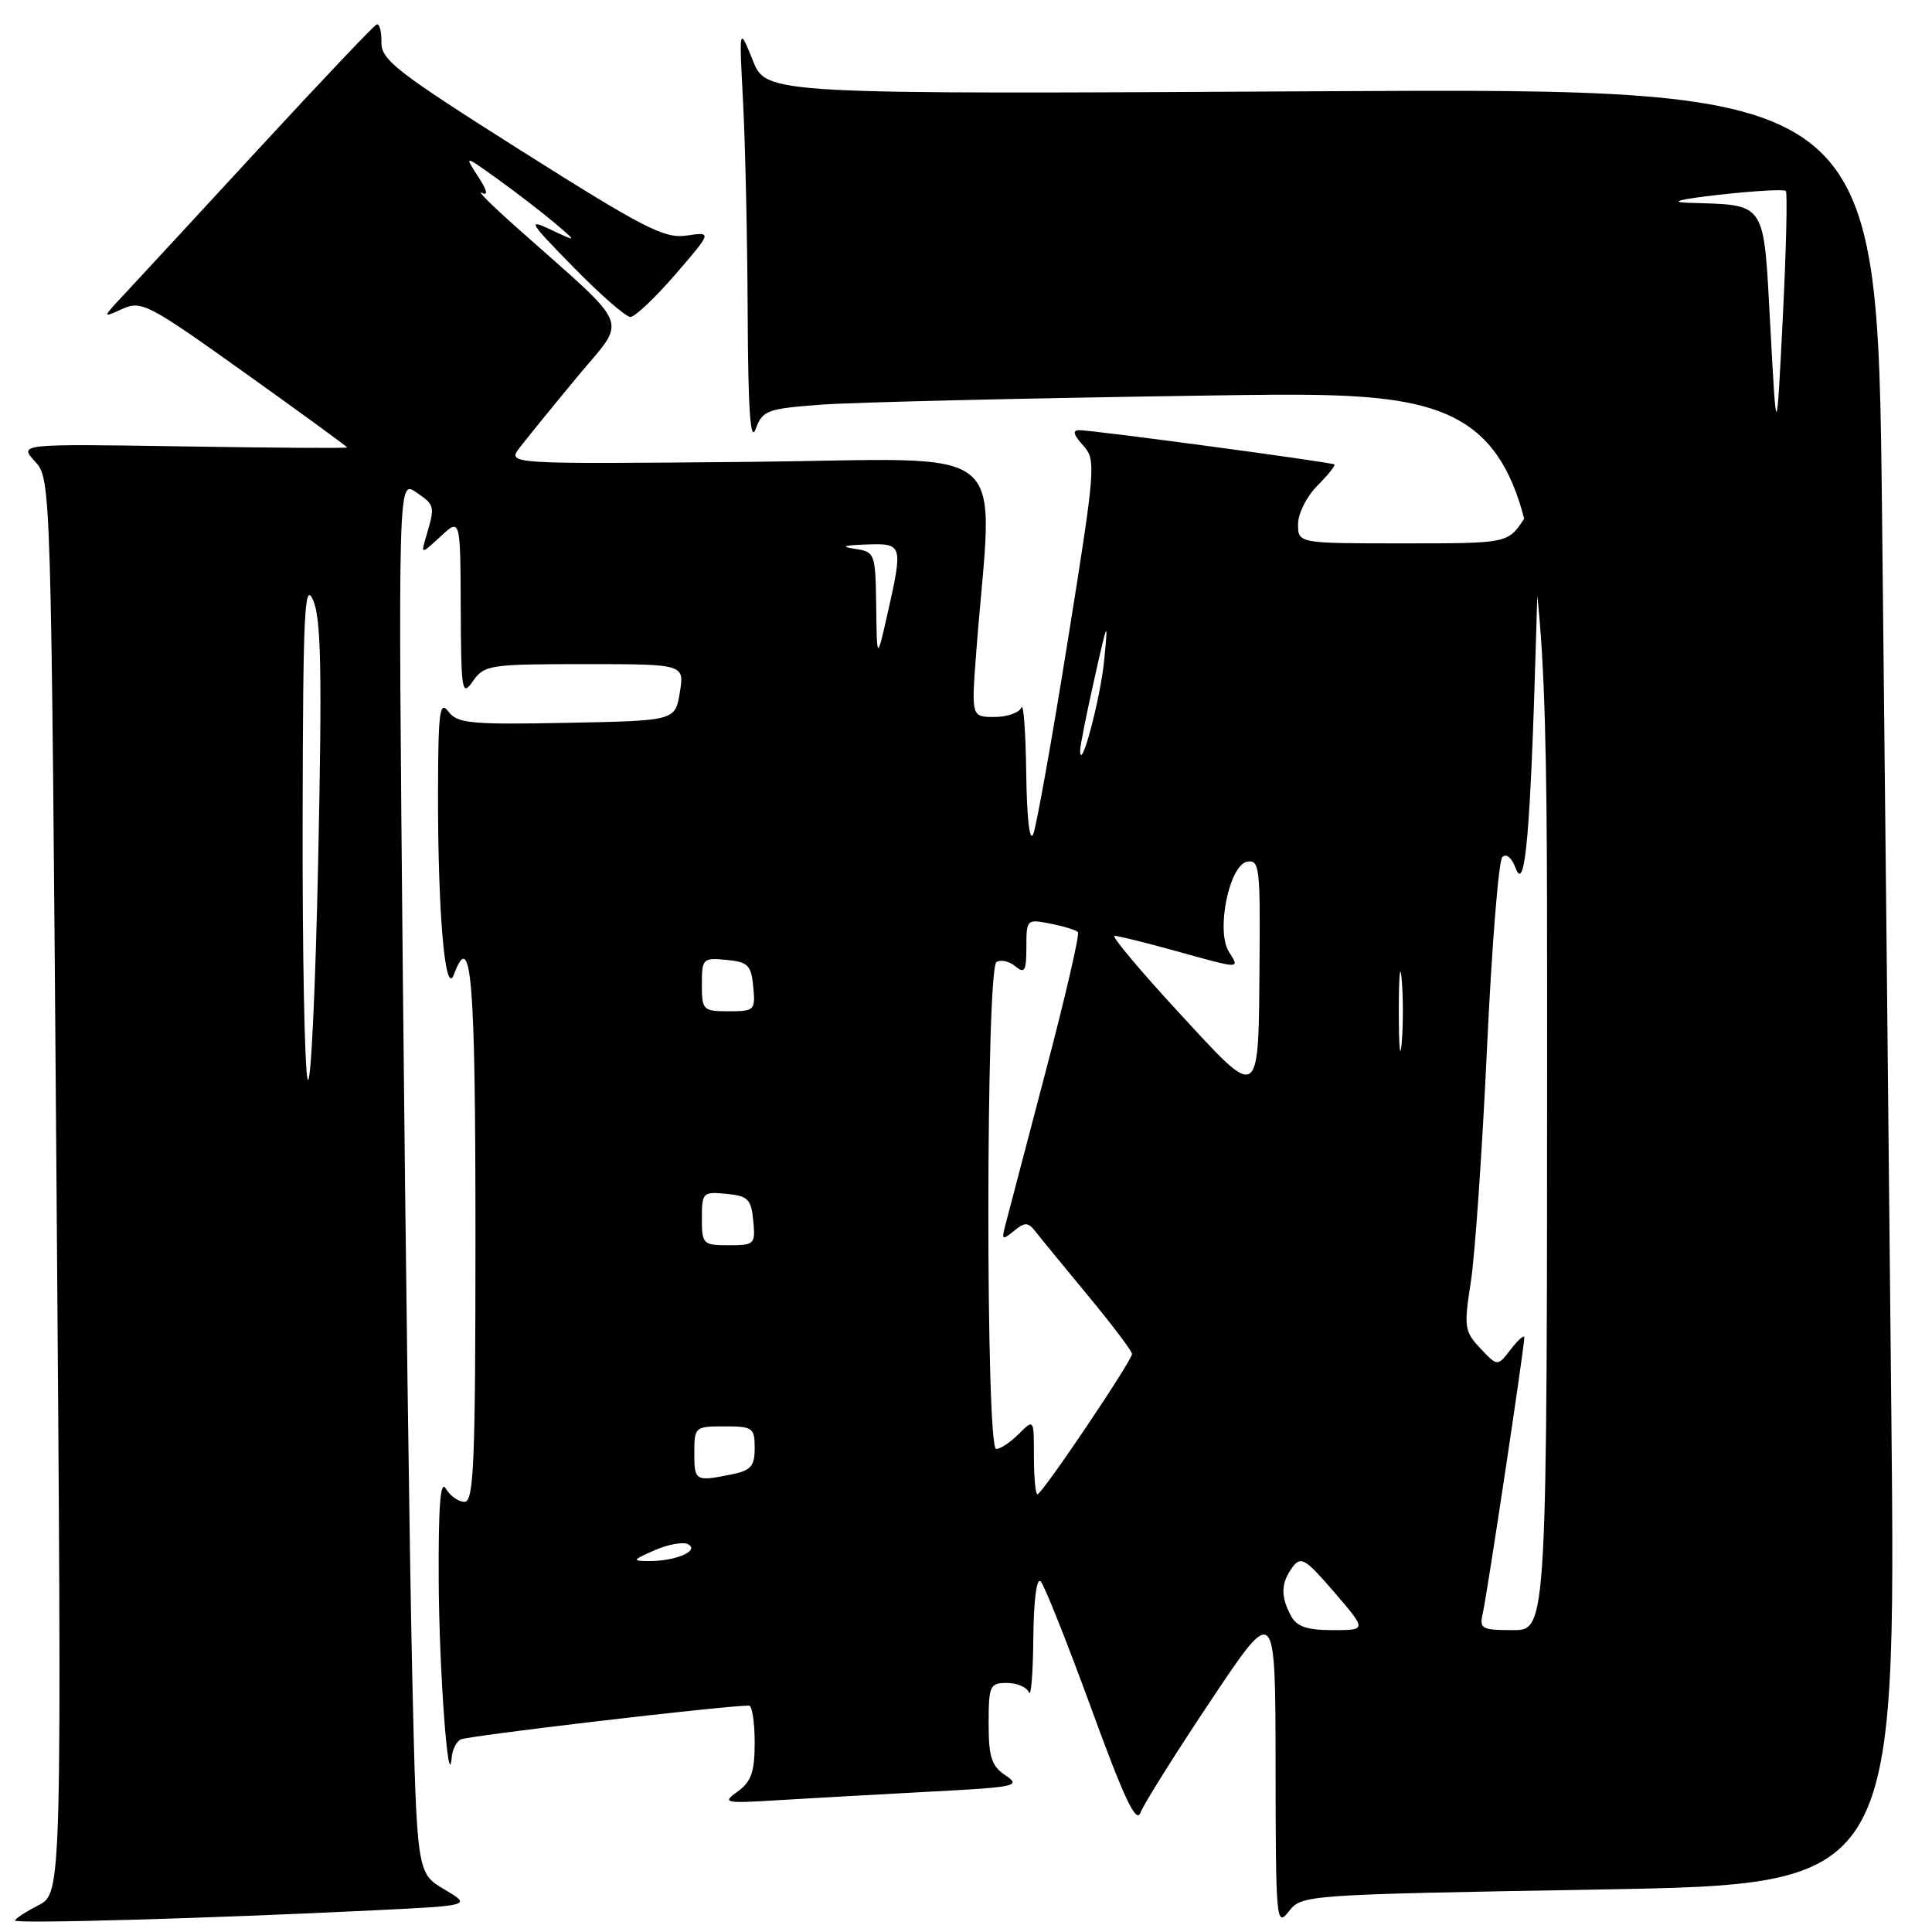 <?xml version="1.0" encoding="UTF-8" standalone="no"?>
<!DOCTYPE svg PUBLIC "-//W3C//DTD SVG 1.1//EN" "http://www.w3.org/Graphics/SVG/1.1/DTD/svg11.dtd" >
<svg xmlns="http://www.w3.org/2000/svg" xmlns:xlink="http://www.w3.org/1999/xlink" version="1.1" viewBox="0 0 256 256">
 <g >
 <path fill="currentColor"
d=" M 49.50 253.13 C 62.50 252.50 62.50 252.50 58.87 250.35 C 55.23 248.20 55.23 248.20 54.62 221.85 C 54.29 207.36 53.73 165.82 53.38 129.55 C 52.75 63.59 52.75 63.59 55.13 65.22 C 57.63 66.93 57.66 67.05 56.49 71.00 C 55.75 73.50 55.75 73.50 58.38 71.08 C 61.00 68.65 61.00 68.65 61.05 80.58 C 61.10 91.71 61.21 92.35 62.67 90.25 C 64.17 88.11 64.89 88.00 77.46 88.00 C 90.69 88.00 90.69 88.00 90.08 91.75 C 89.47 95.50 89.47 95.50 75.12 95.78 C 62.33 96.03 60.61 95.86 59.41 94.28 C 58.26 92.76 58.06 94.30 58.04 105.00 C 58.01 121.02 58.99 132.25 60.15 129.12 C 62.45 122.91 63.00 129.61 63.00 163.56 C 63.00 193.86 62.79 199.00 61.55 199.00 C 60.75 199.00 59.64 198.21 59.08 197.25 C 58.35 196.01 58.08 199.54 58.13 209.50 C 58.19 221.40 59.42 238.05 59.86 232.81 C 59.94 231.88 60.45 230.84 61.00 230.50 C 61.77 230.02 95.85 226.01 99.25 226.00 C 99.66 226.00 100.00 228.20 100.00 230.88 C 100.00 234.79 99.55 236.08 97.75 237.38 C 95.62 238.92 95.92 238.98 103.50 238.51 C 107.90 238.25 116.90 237.74 123.50 237.39 C 134.61 236.81 135.33 236.65 133.25 235.26 C 131.38 234.01 131.00 232.84 131.00 228.38 C 131.00 223.36 131.16 223.00 133.42 223.00 C 134.75 223.00 136.06 223.56 136.34 224.25 C 136.62 224.94 136.88 221.70 136.92 217.05 C 136.97 212.02 137.36 208.98 137.90 209.55 C 138.39 210.07 141.40 217.63 144.59 226.35 C 148.99 238.42 150.56 241.72 151.13 240.17 C 151.55 239.05 155.74 232.37 160.44 225.33 C 169.00 212.51 169.00 212.51 169.02 234.01 C 169.04 254.56 169.12 255.40 170.77 253.28 C 172.49 251.07 172.77 251.05 211.87 250.37 C 251.24 249.68 251.24 249.68 250.61 187.09 C 250.27 152.66 249.72 99.12 249.38 68.09 C 248.76 11.69 248.76 11.69 175.16 12.09 C 101.56 12.50 101.56 12.50 99.75 8.00 C 97.93 3.50 97.93 3.50 98.46 13.50 C 98.75 19.00 99.03 31.60 99.07 41.50 C 99.13 54.38 99.43 58.75 100.13 56.85 C 101.04 54.38 101.61 54.16 108.80 53.62 C 113.04 53.30 136.41 52.75 160.75 52.40 C 205.00 51.76 205.00 51.76 205.00 133.88 C 205.00 216.00 205.00 216.00 200.48 216.00 C 196.31 216.00 196.00 215.83 196.48 213.75 C 197.06 211.21 202.01 178.32 201.98 177.22 C 201.97 176.82 201.16 177.53 200.19 178.79 C 198.43 181.08 198.43 181.08 196.16 178.67 C 194.04 176.42 193.96 175.85 194.89 169.88 C 195.44 166.37 196.40 152.47 197.03 139.00 C 197.66 125.53 198.57 114.09 199.06 113.58 C 199.58 113.03 200.31 113.64 200.85 115.08 C 202.08 118.34 202.78 110.50 203.52 85.00 C 204.10 65.50 204.10 65.50 201.95 68.75 C 199.80 72.00 199.80 72.00 185.90 72.00 C 172.00 72.00 172.00 72.00 172.00 69.45 C 172.00 68.05 173.15 65.76 174.56 64.35 C 175.97 62.94 176.98 61.68 176.81 61.54 C 176.43 61.24 144.87 57.00 143.01 57.00 C 142.08 57.00 142.23 57.59 143.50 59.00 C 145.25 60.94 145.19 61.76 141.51 84.75 C 139.42 97.81 137.35 109.40 136.92 110.50 C 136.44 111.71 136.07 108.56 135.98 102.50 C 135.91 97.00 135.62 93.06 135.34 93.75 C 135.06 94.44 133.45 95.00 131.77 95.00 C 128.70 95.00 128.70 95.00 129.37 86.25 C 131.53 57.87 135.12 60.86 99.25 61.20 C 67.20 61.50 67.20 61.50 68.85 59.33 C 69.76 58.14 73.18 53.93 76.46 49.97 C 83.16 41.87 84.01 43.98 68.49 30.17 C 65.19 27.24 63.11 25.16 63.85 25.55 C 64.73 26.00 64.55 25.23 63.35 23.39 C 61.50 20.54 61.50 20.54 66.00 23.77 C 68.47 25.55 71.85 28.15 73.50 29.55 C 76.50 32.09 76.50 32.09 73.00 30.44 C 69.82 28.94 70.09 29.39 75.97 35.39 C 79.53 39.03 82.93 42.00 83.53 42.00 C 84.13 42.00 86.81 39.46 89.49 36.36 C 94.36 30.72 94.36 30.72 90.99 31.21 C 88.04 31.65 85.38 30.28 69.06 19.97 C 52.57 9.54 50.50 7.94 50.54 5.60 C 50.56 4.16 50.28 3.09 49.91 3.24 C 49.54 3.38 42.60 10.70 34.48 19.50 C 26.37 28.30 18.33 37.00 16.62 38.83 C 13.50 42.16 13.50 42.16 16.20 40.94 C 18.75 39.79 19.62 40.25 32.45 49.41 C 39.90 54.73 46.00 59.18 46.00 59.29 C 46.00 59.41 36.21 59.34 24.25 59.15 C 2.50 58.81 2.50 58.81 4.64 61.15 C 6.77 63.50 6.77 63.50 7.49 157.17 C 8.21 250.84 8.21 250.84 5.10 252.45 C 3.40 253.33 2.00 254.24 2.00 254.48 C 2.00 254.93 27.49 254.21 49.50 253.13 Z  M 171.04 214.07 C 169.67 211.51 169.73 209.75 171.25 207.68 C 172.37 206.16 172.94 206.50 176.81 210.99 C 181.11 216.00 181.11 216.00 176.59 216.00 C 173.15 216.00 171.82 215.54 171.04 214.07 Z  M 86.80 205.39 C 88.62 204.60 90.62 204.26 91.24 204.65 C 92.66 205.53 89.48 206.86 86.00 206.85 C 83.70 206.84 83.76 206.72 86.80 205.39 Z  M 137.00 193.00 C 137.00 188.00 137.00 188.00 135.00 190.00 C 133.90 191.10 132.55 192.00 132.00 192.00 C 130.59 192.00 130.63 128.34 132.04 127.47 C 132.62 127.12 133.74 127.37 134.54 128.04 C 135.77 129.06 136.00 128.67 136.00 125.50 C 136.00 121.82 136.06 121.76 139.18 122.39 C 140.92 122.73 142.57 123.23 142.83 123.50 C 143.09 123.76 141.14 132.19 138.49 142.23 C 135.85 152.28 133.45 161.40 133.17 162.50 C 132.71 164.28 132.84 164.35 134.36 163.10 C 135.83 161.90 136.23 161.92 137.28 163.27 C 137.95 164.13 141.09 167.96 144.25 171.78 C 147.41 175.60 150.00 179.03 150.00 179.40 C 150.00 180.30 138.08 198.00 137.47 198.00 C 137.21 198.00 137.00 195.75 137.00 193.00 Z  M 92.00 192.50 C 92.00 189.08 92.10 189.00 96.00 189.00 C 99.74 189.00 100.00 189.19 100.00 191.88 C 100.00 194.29 99.51 194.85 96.88 195.38 C 92.12 196.33 92.00 196.25 92.00 192.50 Z  M 93.00 161.44 C 93.00 158.02 93.13 157.89 96.25 158.19 C 99.11 158.46 99.54 158.89 99.81 161.75 C 100.11 164.87 99.98 165.00 96.56 165.00 C 93.15 165.00 93.00 164.85 93.00 161.44 Z  M 40.76 143.00 C 40.36 141.62 40.06 126.10 40.10 108.50 C 40.15 81.00 40.35 76.92 41.49 79.52 C 42.55 81.94 42.69 88.89 42.16 114.02 C 41.80 131.34 41.17 144.38 40.76 143.00 Z  M 156.15 134.11 C 151.02 128.55 147.21 124.00 147.68 124.00 C 148.15 124.00 151.79 124.90 155.76 126.00 C 164.55 128.44 164.29 128.43 162.82 126.09 C 161.11 123.34 162.88 114.63 165.25 114.18 C 166.85 113.88 166.99 114.97 166.90 126.68 C 166.75 146.32 167.16 146.04 156.15 134.11 Z  M 185.35 134.00 C 185.35 129.32 185.52 127.41 185.73 129.75 C 185.94 132.09 185.94 135.91 185.73 138.25 C 185.52 140.59 185.35 138.68 185.35 134.00 Z  M 93.00 130.44 C 93.00 127.02 93.13 126.89 96.25 127.19 C 99.11 127.46 99.54 127.89 99.81 130.75 C 100.11 133.87 99.98 134.00 96.56 134.00 C 93.15 134.00 93.00 133.85 93.00 130.44 Z  M 143.12 99.50 C 143.10 98.95 143.95 94.67 145.00 90.00 C 146.78 82.05 146.86 81.89 146.31 87.50 C 145.80 92.62 143.19 102.44 143.12 99.50 Z  M 116.10 80.32 C 116.00 73.28 115.94 73.12 113.25 72.72 C 111.32 72.42 111.77 72.26 114.75 72.15 C 119.65 71.98 119.68 72.10 117.56 81.50 C 116.20 87.50 116.20 87.50 116.10 80.32 Z  M 234.58 43.35 C 233.65 26.36 234.22 27.21 223.63 26.87 C 221.06 26.78 222.67 26.38 227.85 25.80 C 232.45 25.29 236.40 25.06 236.63 25.30 C 236.86 25.53 236.68 33.10 236.23 42.11 C 235.40 58.50 235.40 58.50 234.58 43.35 Z "/>
</g>
</svg>